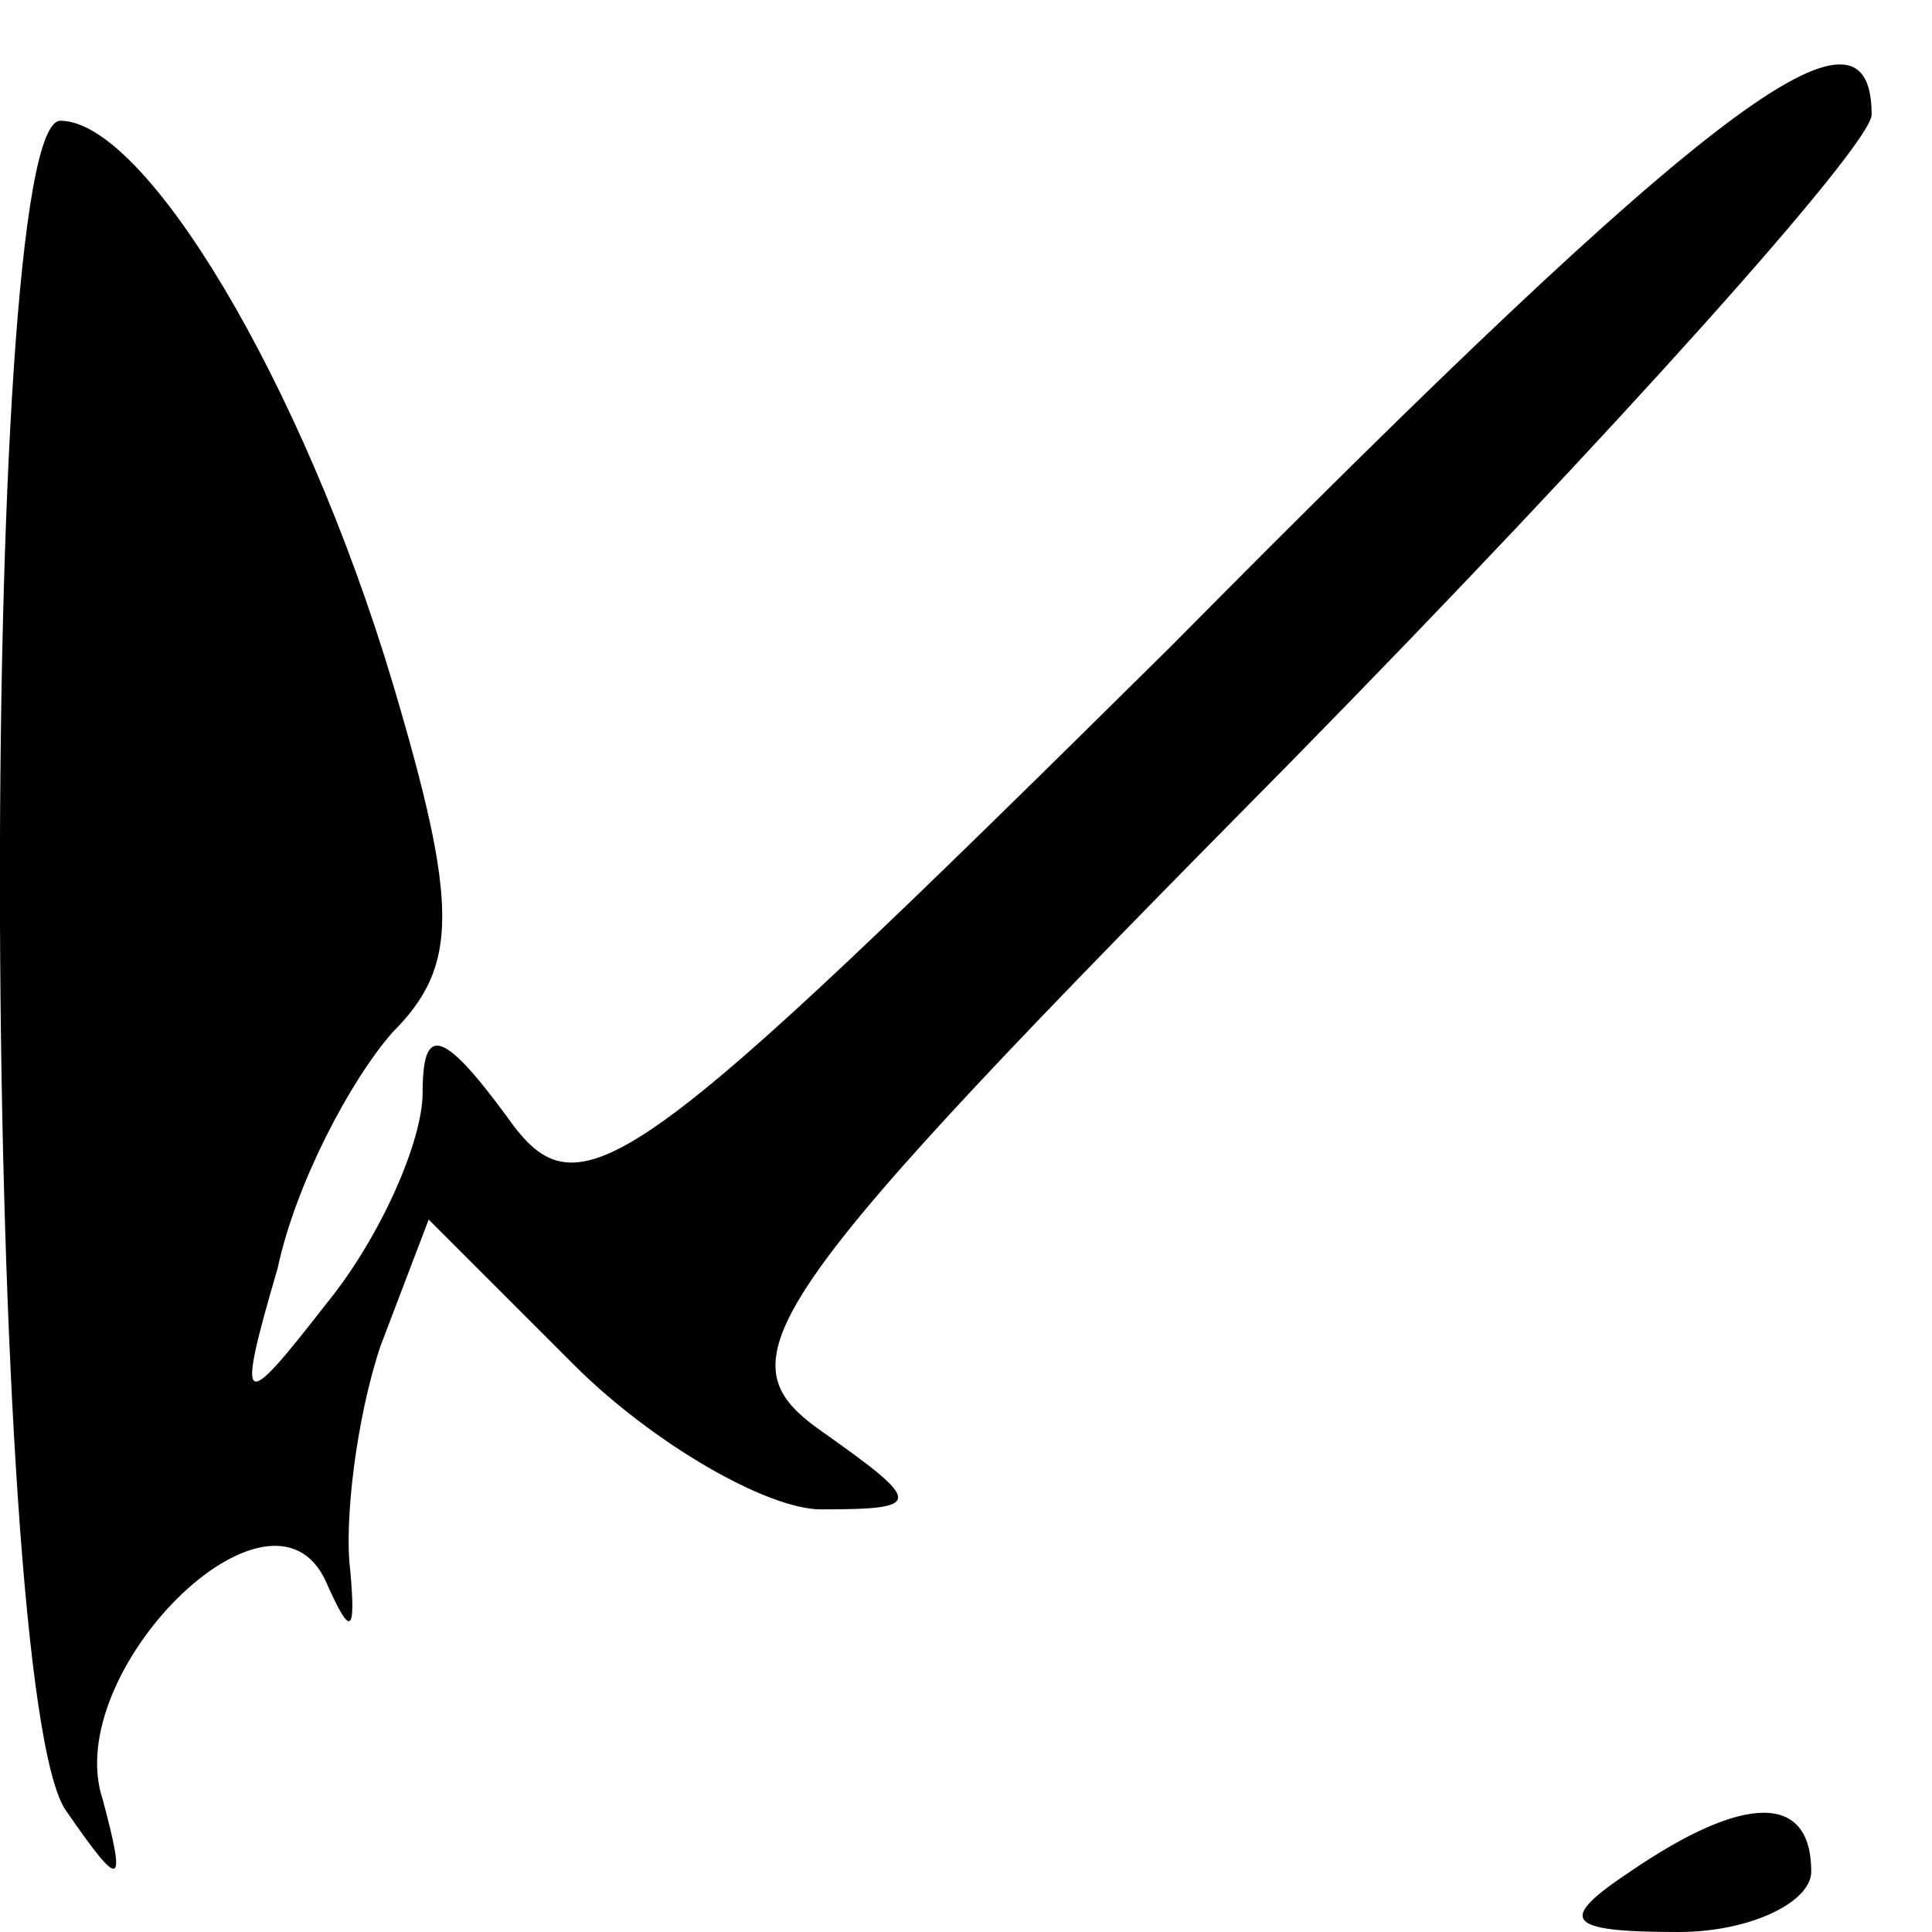 <?xml version="1.0" standalone="no"?>
<!DOCTYPE svg PUBLIC "-//W3C//DTD SVG 20010904//EN"
 "http://www.w3.org/TR/2001/REC-SVG-20010904/DTD/svg10.dtd">
<svg version="1.0" xmlns="http://www.w3.org/2000/svg"
 width="32pt" height="32pt" viewBox="0 0 32 32"
 preserveAspectRatio="xMidYMid meet">
<g transform="translate(0,32) scale(0.1,-0.1)"
fill="#000000" stroke="none">
<path fill="#000000" stroke="none" d="M194 213 c-90 -89 -98 -95 -110 -78
-11 15 -14 15 -14 4 0 -8 -7 -24 -16 -35 -14 -18 -15 -18 -8 6 3 14 12 31 19
39 11 11 11 21 0 58 -15 50 -41 93 -55 93 -14 0 -13 -261 1 -280 9 -13 10 -13
6 2 -7 21 28 56 37 36 4 -9 5 -9 4 2 -1 8 1 25 5 37 l8 21 24 -24 c13 -13 32
-24 41 -24 17 0 17 1 0 13 -17 12 -11 21 78 111 53 54 96 102 96 107 0 22 -26
3 -116 -88z"/>
<path fill="#000000" stroke="none" d="M270 10 c-12 -8 -11 -10 8 -10 12 0 22
5 22 10 0 13 -11 13 -30 0z"/>
</g>
</svg>
